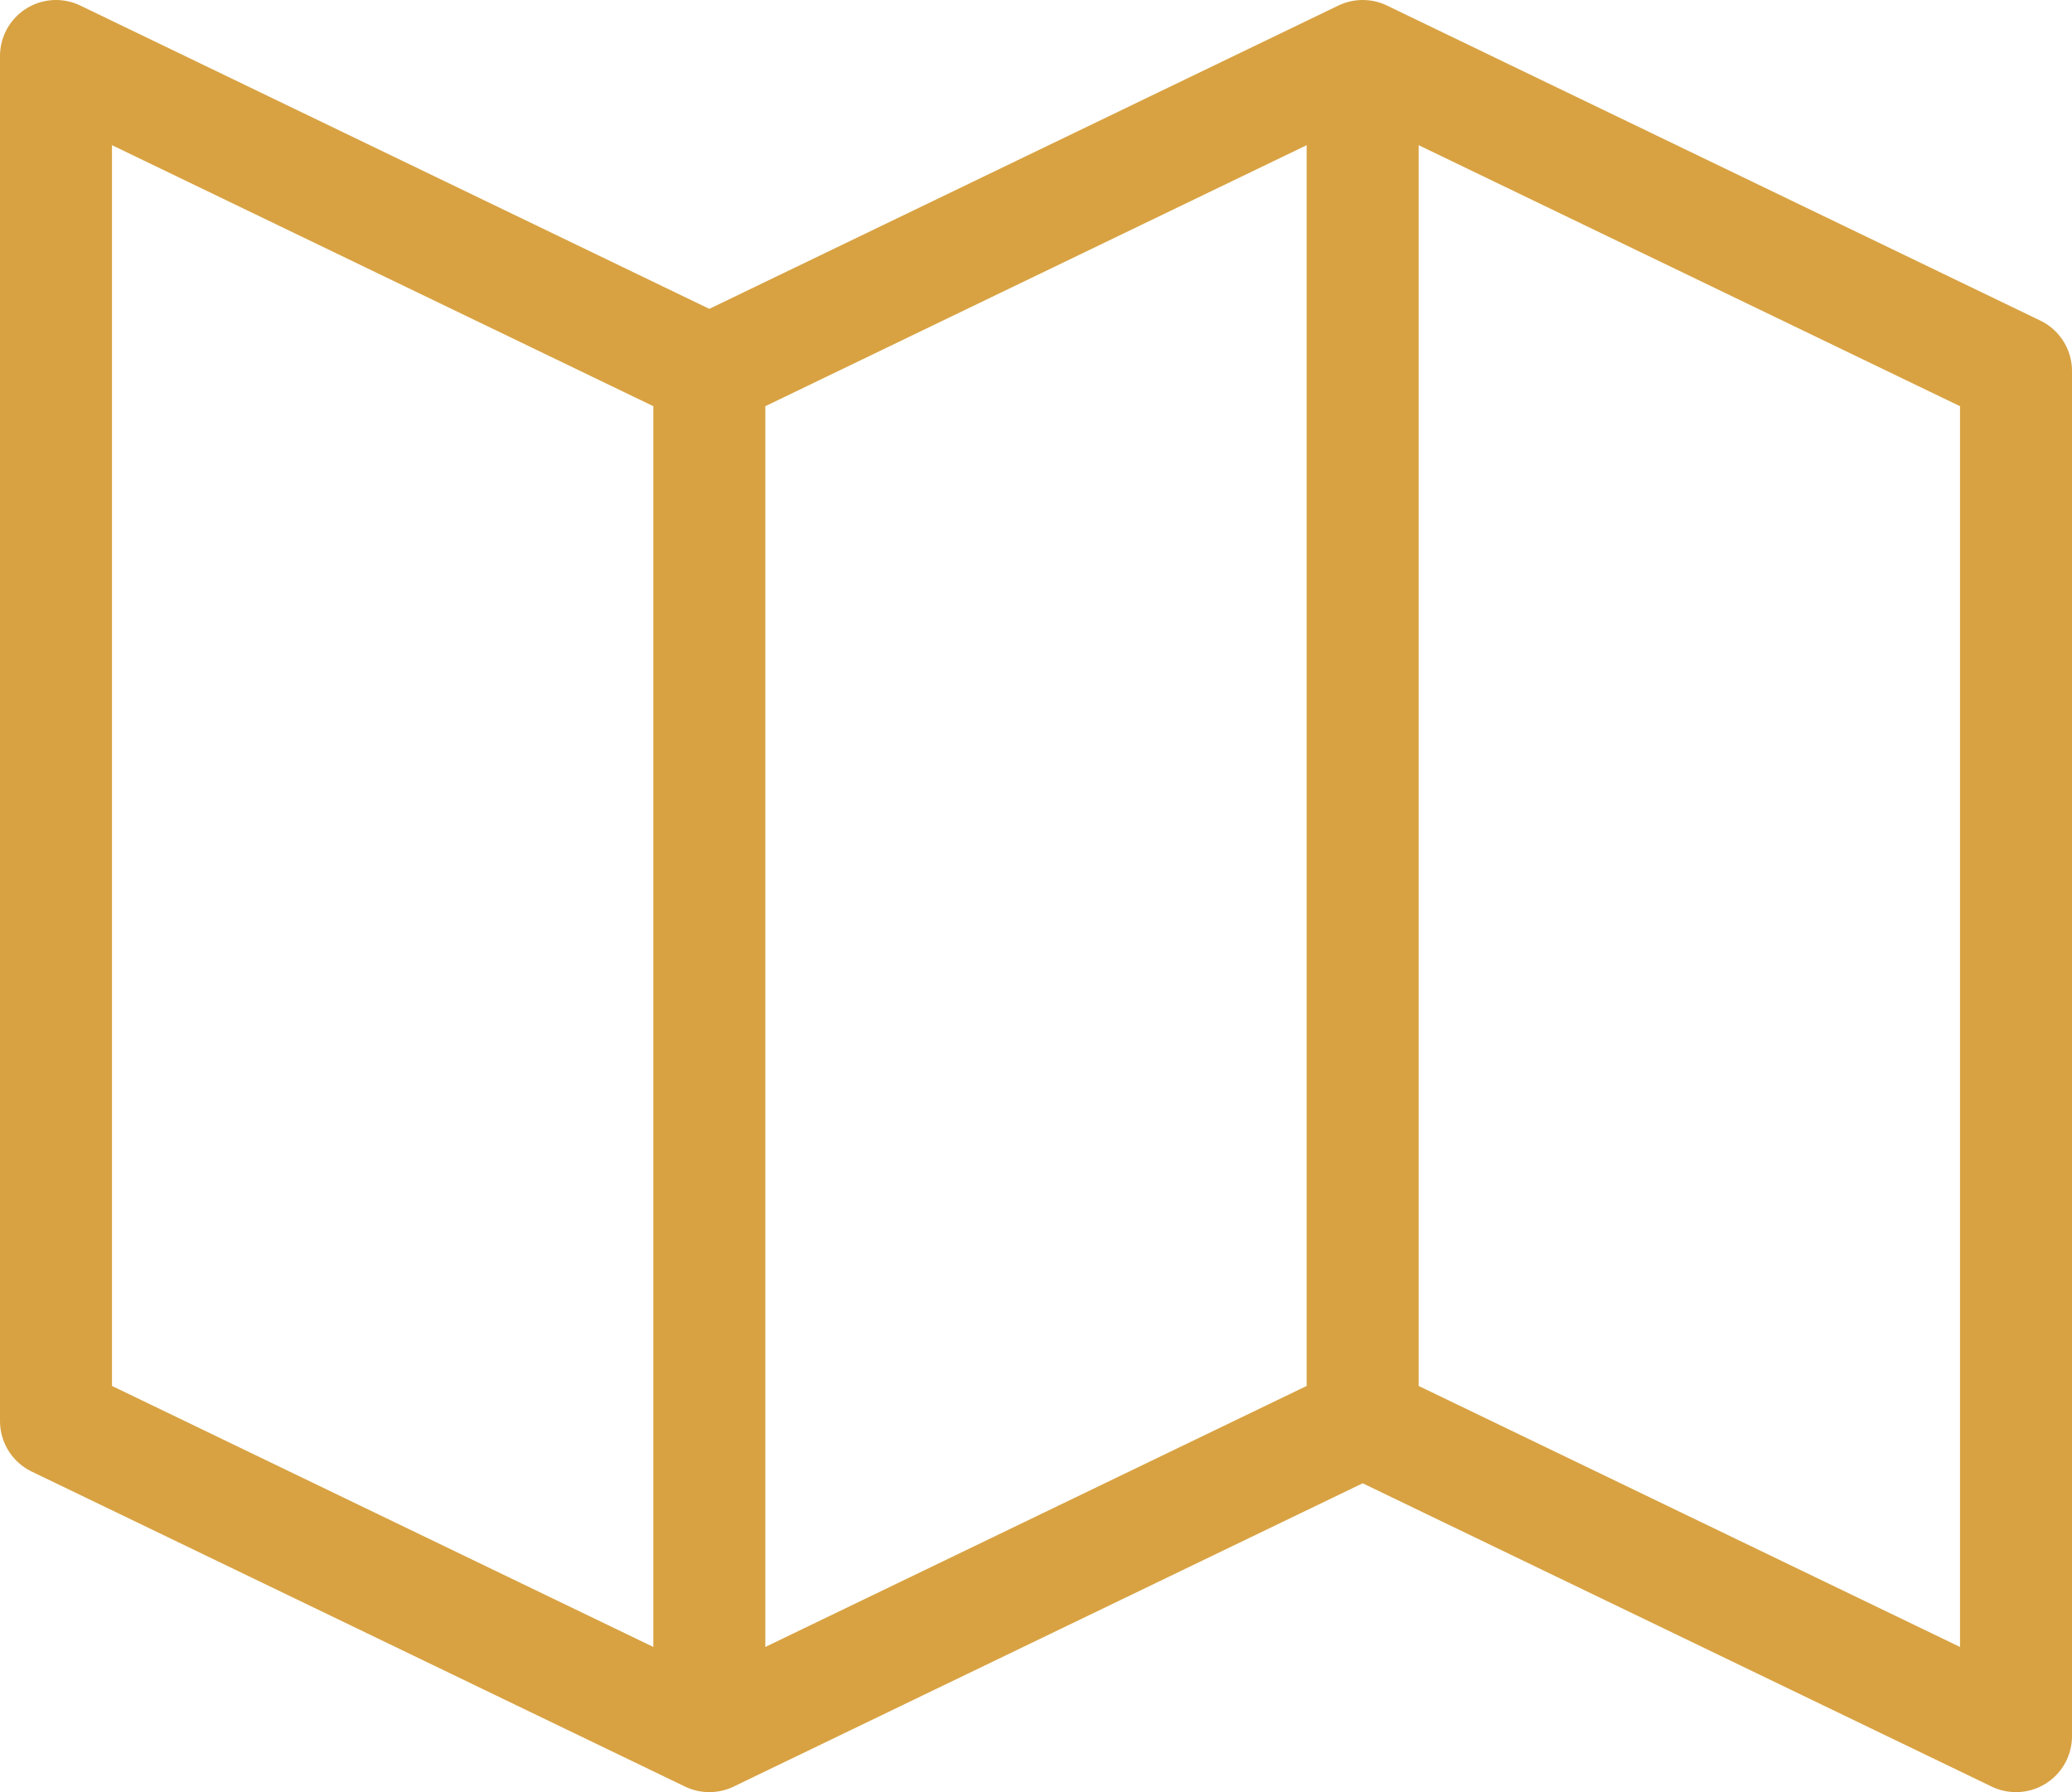 <svg width="74" height="64" fill="none" xmlns="http://www.w3.org/2000/svg"><path d="M25.333 62L2 50.75V2l23.333 11.25m0 48.75l23.334-11.25M25.333 62V13.25m0 0L48.667 2m0 48.75L72 62V13.25L48.667 2m0 48.75V2" stroke="#D8A242" stroke-width="4" stroke-linecap="round" stroke-linejoin="round"/></svg>
